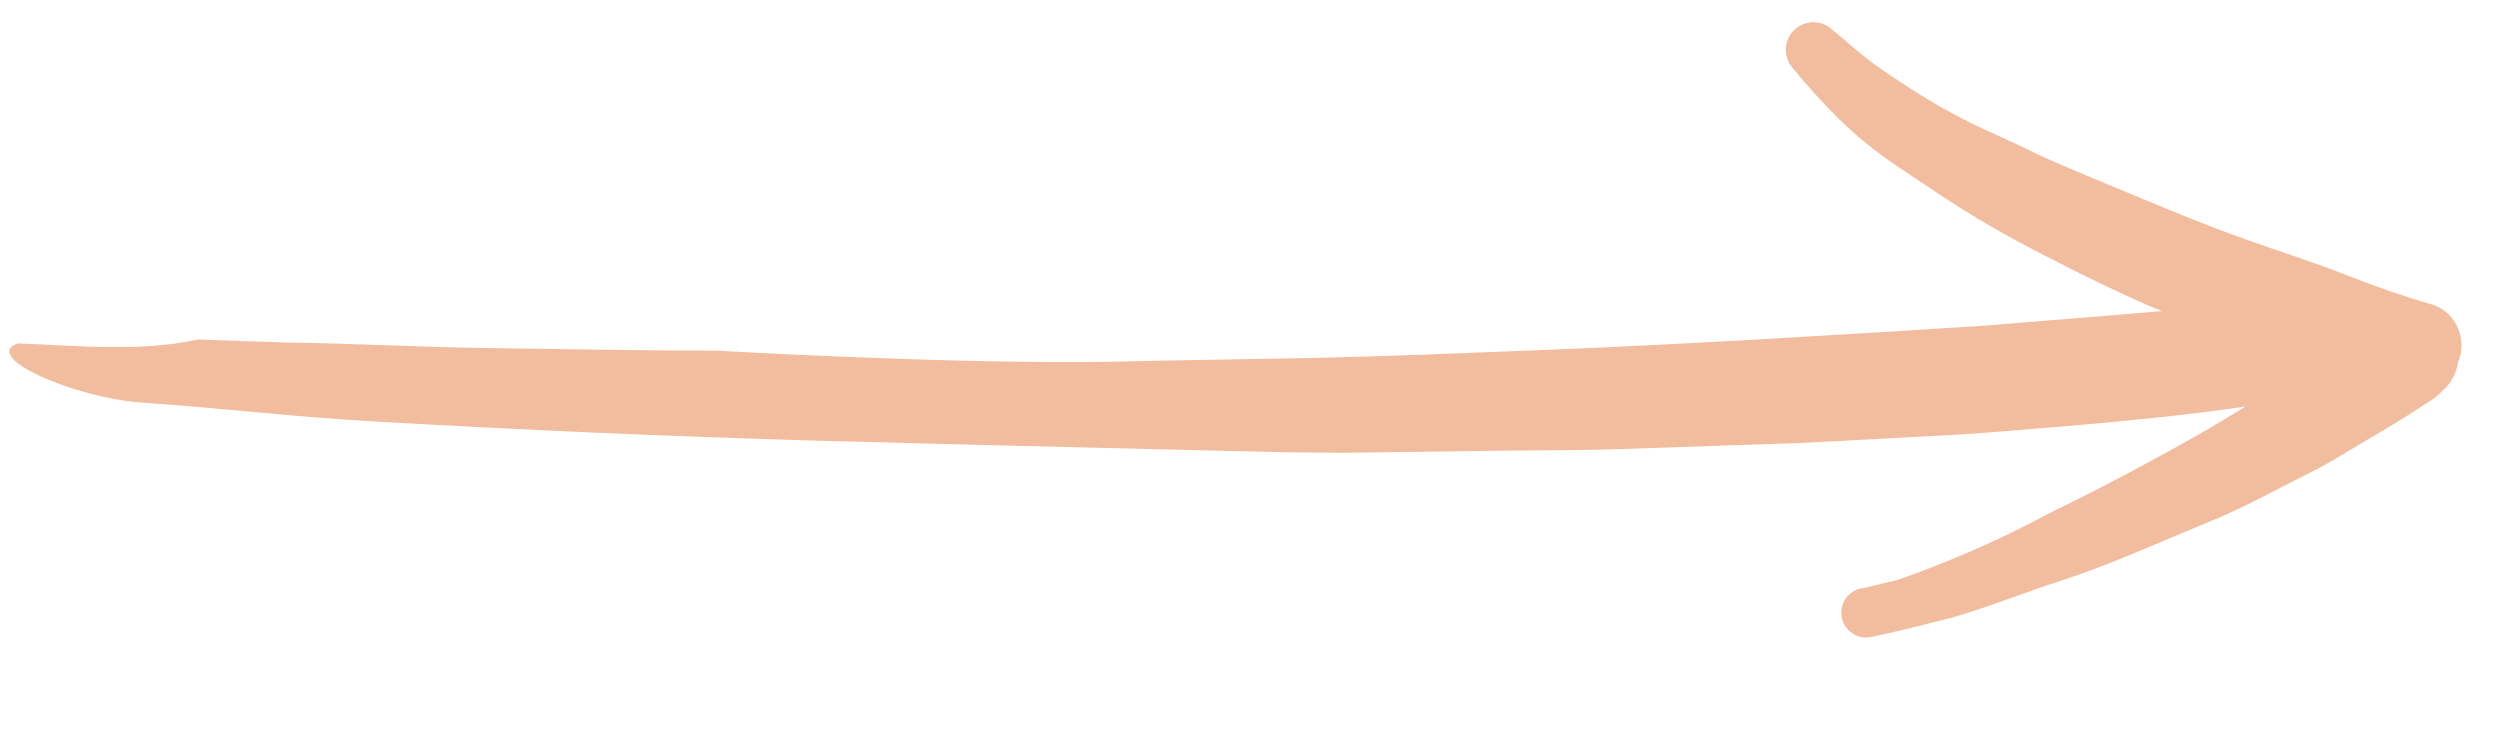 <svg width="51" height="15" viewBox="0 0 51 15" fill="none" xmlns="http://www.w3.org/2000/svg">
<g clip-path="url(#clip0_48_494)">
<path fill-rule="evenodd" clip-rule="evenodd" d="M31.199 7.151C34.257 7.033 37.302 6.845 40.354 6.651L40.581 6.636C41.431 6.562 42.281 6.501 43.132 6.427L44.109 6.345C44.001 6.304 43.897 6.265 43.79 6.217C43.084 5.906 42.404 5.573 41.707 5.21C40.949 4.828 40.215 4.4 39.509 3.929C39.158 3.696 38.801 3.462 38.455 3.219C38.126 2.983 37.816 2.722 37.527 2.439C37.177 2.094 36.847 1.73 36.538 1.347C36.433 1.203 36.403 1.017 36.457 0.847C36.51 0.677 36.641 0.543 36.81 0.484C36.978 0.426 37.164 0.451 37.312 0.552C37.663 0.835 37.996 1.147 38.369 1.405C38.741 1.662 39.127 1.914 39.528 2.146C39.834 2.318 40.139 2.485 40.46 2.631C40.782 2.776 41.197 2.963 41.557 3.144C42.262 3.467 42.982 3.752 43.694 4.05C44.407 4.348 45.081 4.623 45.783 4.874C46.484 5.125 47.207 5.35 47.907 5.627C48.478 5.851 49.062 6.056 49.648 6.222C49.873 6.303 50.053 6.476 50.143 6.698C50.239 6.92 50.239 7.173 50.142 7.395C50.135 7.45 50.123 7.504 50.104 7.556C50.054 7.713 49.962 7.853 49.838 7.961C49.781 8.022 49.72 8.078 49.654 8.128L49.362 8.316C49.026 8.539 48.676 8.747 48.324 8.952C47.972 9.158 47.636 9.373 47.281 9.562L46.299 10.064C45.972 10.234 45.649 10.394 45.309 10.543L44.234 10.992C43.508 11.301 42.775 11.61 42.026 11.852C41.276 12.094 40.547 12.393 39.796 12.605C39.282 12.736 38.733 12.878 38.19 12.99C38.052 13.024 37.906 12.999 37.788 12.92C37.67 12.841 37.591 12.717 37.569 12.577C37.547 12.437 37.584 12.294 37.673 12.183C37.761 12.072 37.892 12.003 38.033 11.993L38.729 11.825C39.809 11.445 40.858 10.982 41.867 10.439C42.956 9.909 44.031 9.334 45.073 8.738L45.809 8.293C44.575 8.474 43.333 8.592 42.089 8.7C41.329 8.755 40.595 8.832 39.845 8.871L37.141 9.016C36.438 9.057 35.737 9.066 35.035 9.094L32.676 9.173C31.961 9.188 31.264 9.186 30.556 9.194L27.774 9.233C27.276 9.241 26.778 9.23 26.283 9.228C26.283 9.228 19.55 9.071 16.575 8.987C13.6 8.902 10.62 8.769 7.603 8.596C5.96 8.501 4.535 8.327 2.895 8.213C1.489 8.113 -0.4 7.271 0.366 7.005C1.599 7.053 2.865 7.185 4.04 6.925C4.637 6.947 5.234 6.97 5.831 6.987C7.208 7.005 8.623 7.085 10.017 7.101C11.55 7.124 13.086 7.151 14.621 7.153C14.621 7.153 18.901 7.403 22.113 7.385C22.625 7.384 23.13 7.369 23.639 7.358L26.853 7.301C28.293 7.269 29.744 7.208 31.199 7.151Z" fill="#F2BD9E"/>
</g>
<defs>
<clipPath id="clip0_48_494">
<rect width="50.409" height="14.319" fill="white"/>
</clipPath>
</defs>
</svg>
